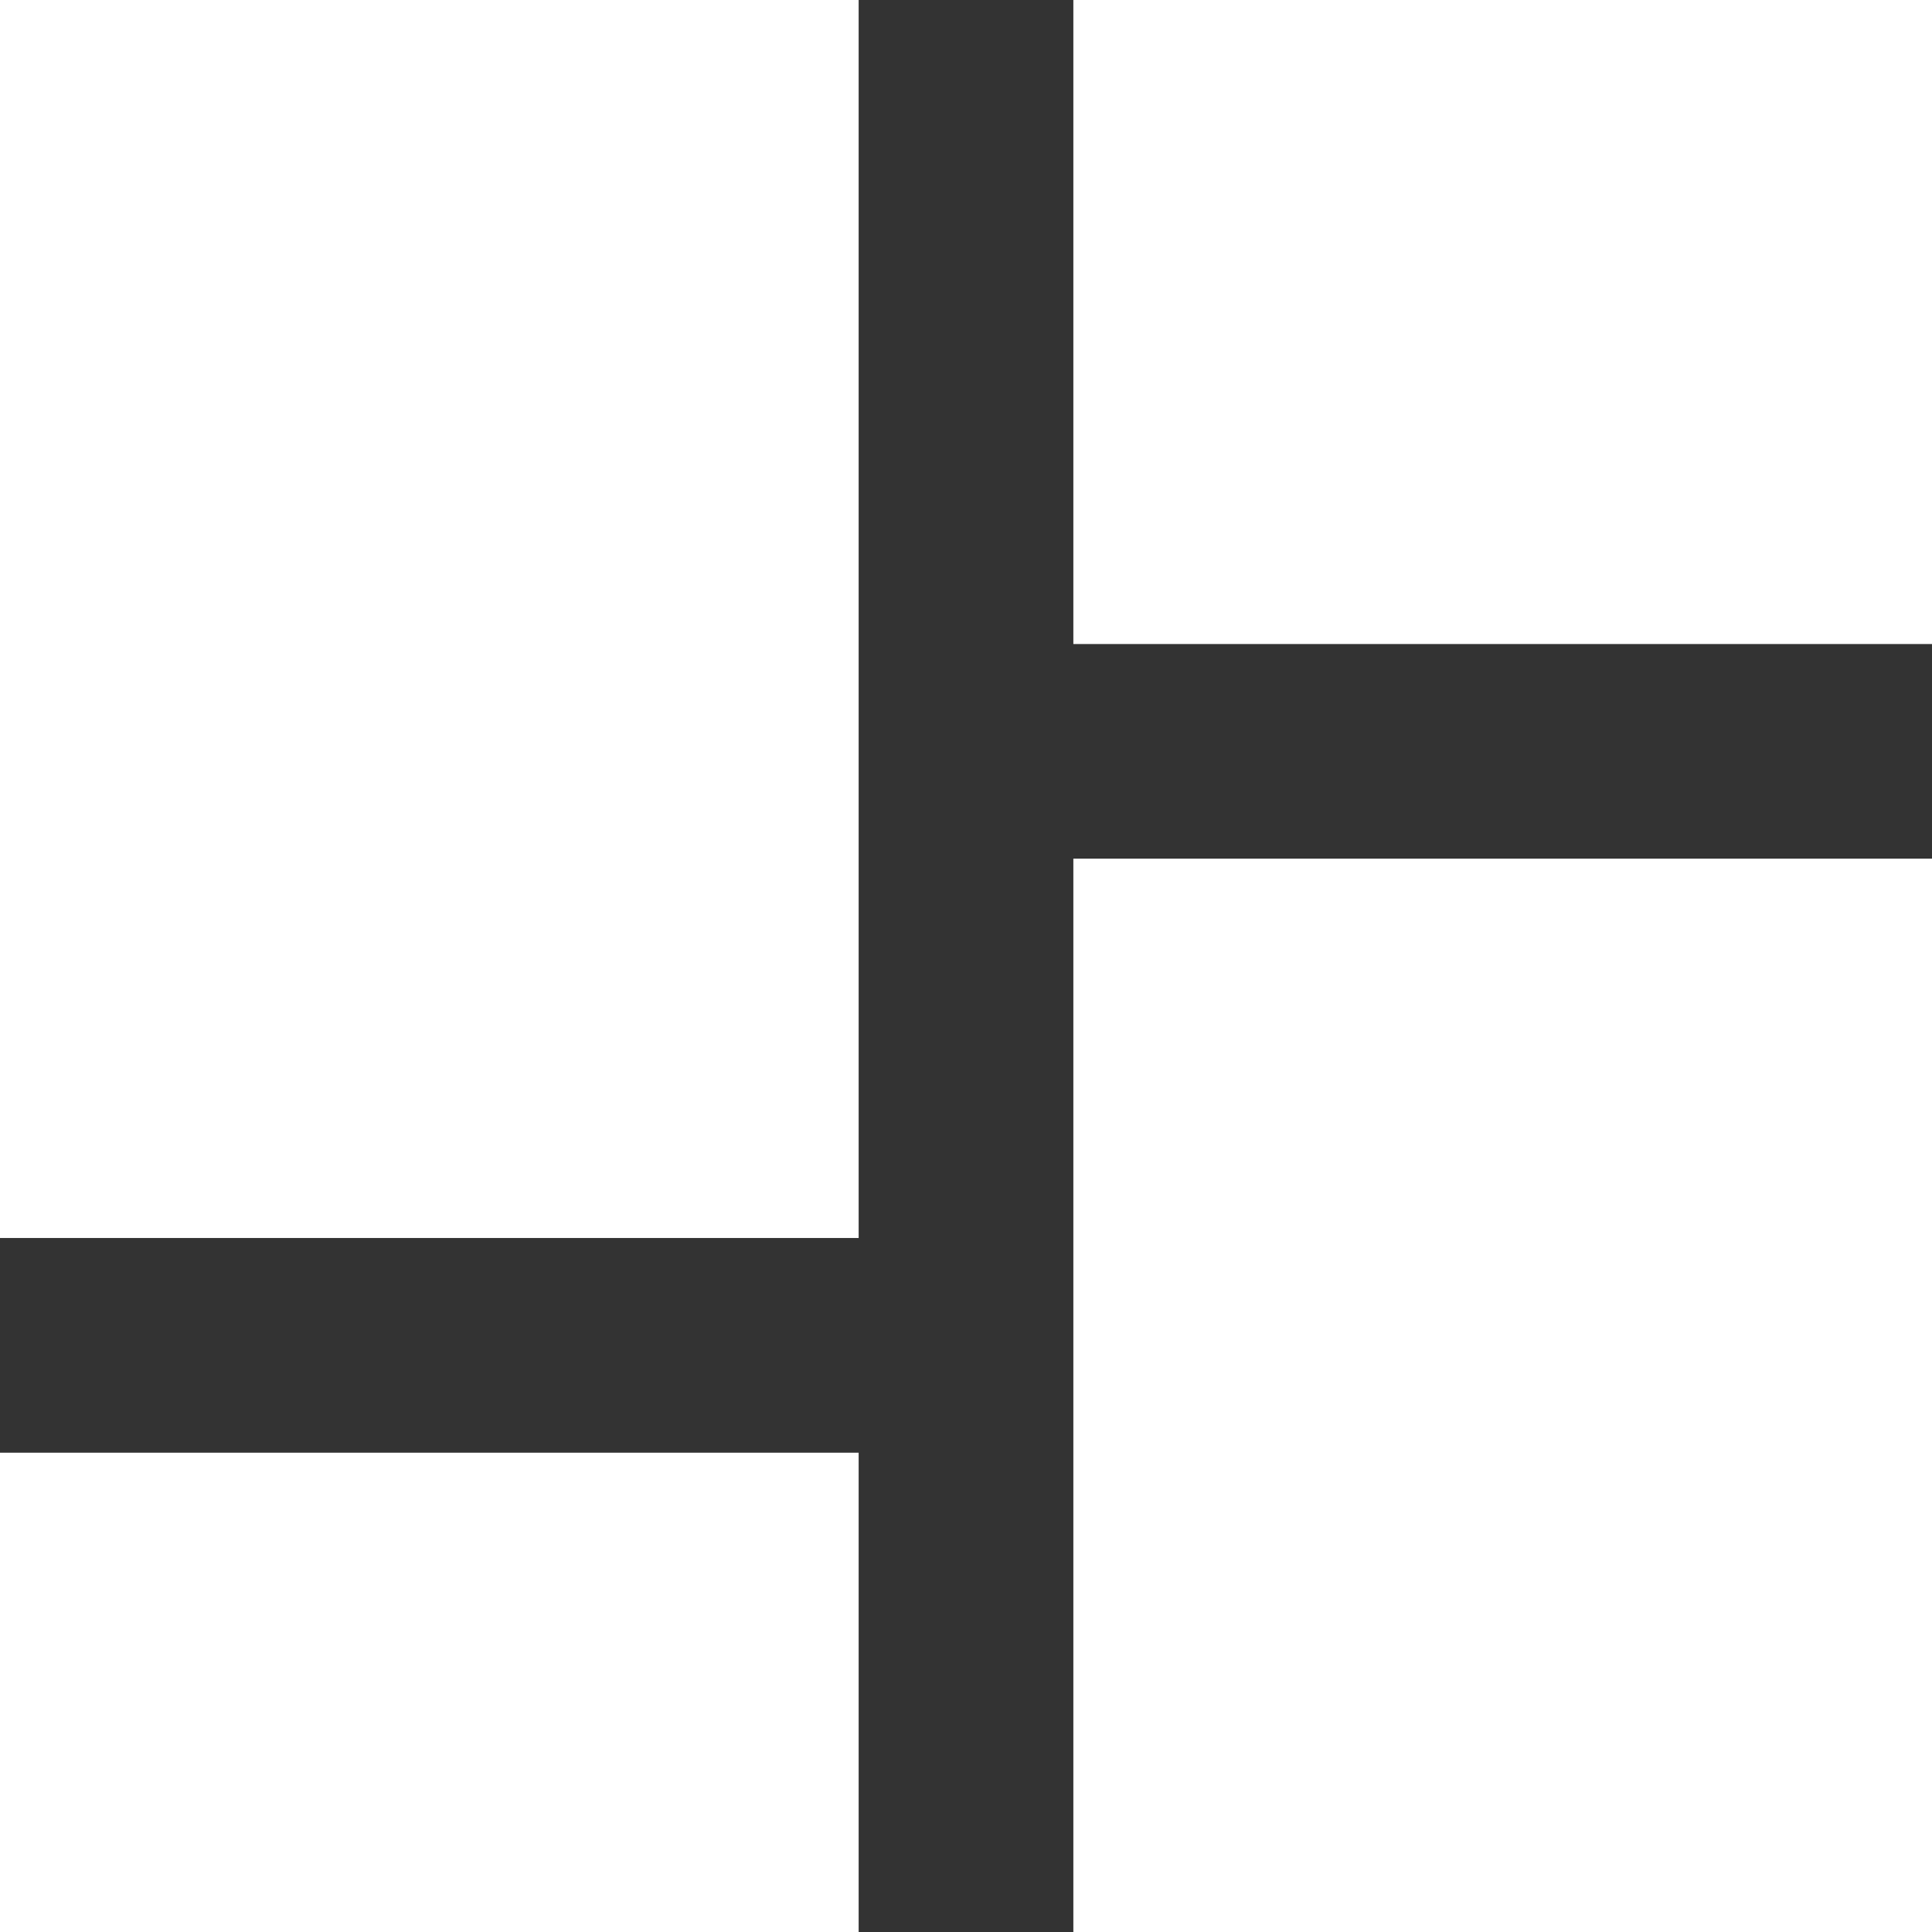 <svg xmlns="http://www.w3.org/2000/svg" width="20.489" height="20.489" viewBox="0 0 20.489 20.489"><rect x="0" y="0" width="20.489" height="20.489" fill="#333333" stroke="none"/><defs><style>.a{fill:#fff;}</style></defs><g transform="translate(0)"><rect class="a" width="9.106" height="6.83" transform="translate(11.383)"/><rect class="a" width="9.106" height="13.129"/><rect class="a" width="9.106" height="5.083" transform="translate(0 15.406)"/><rect class="a" width="9.106" height="11.383" transform="translate(11.383 9.106)"/></g></svg>